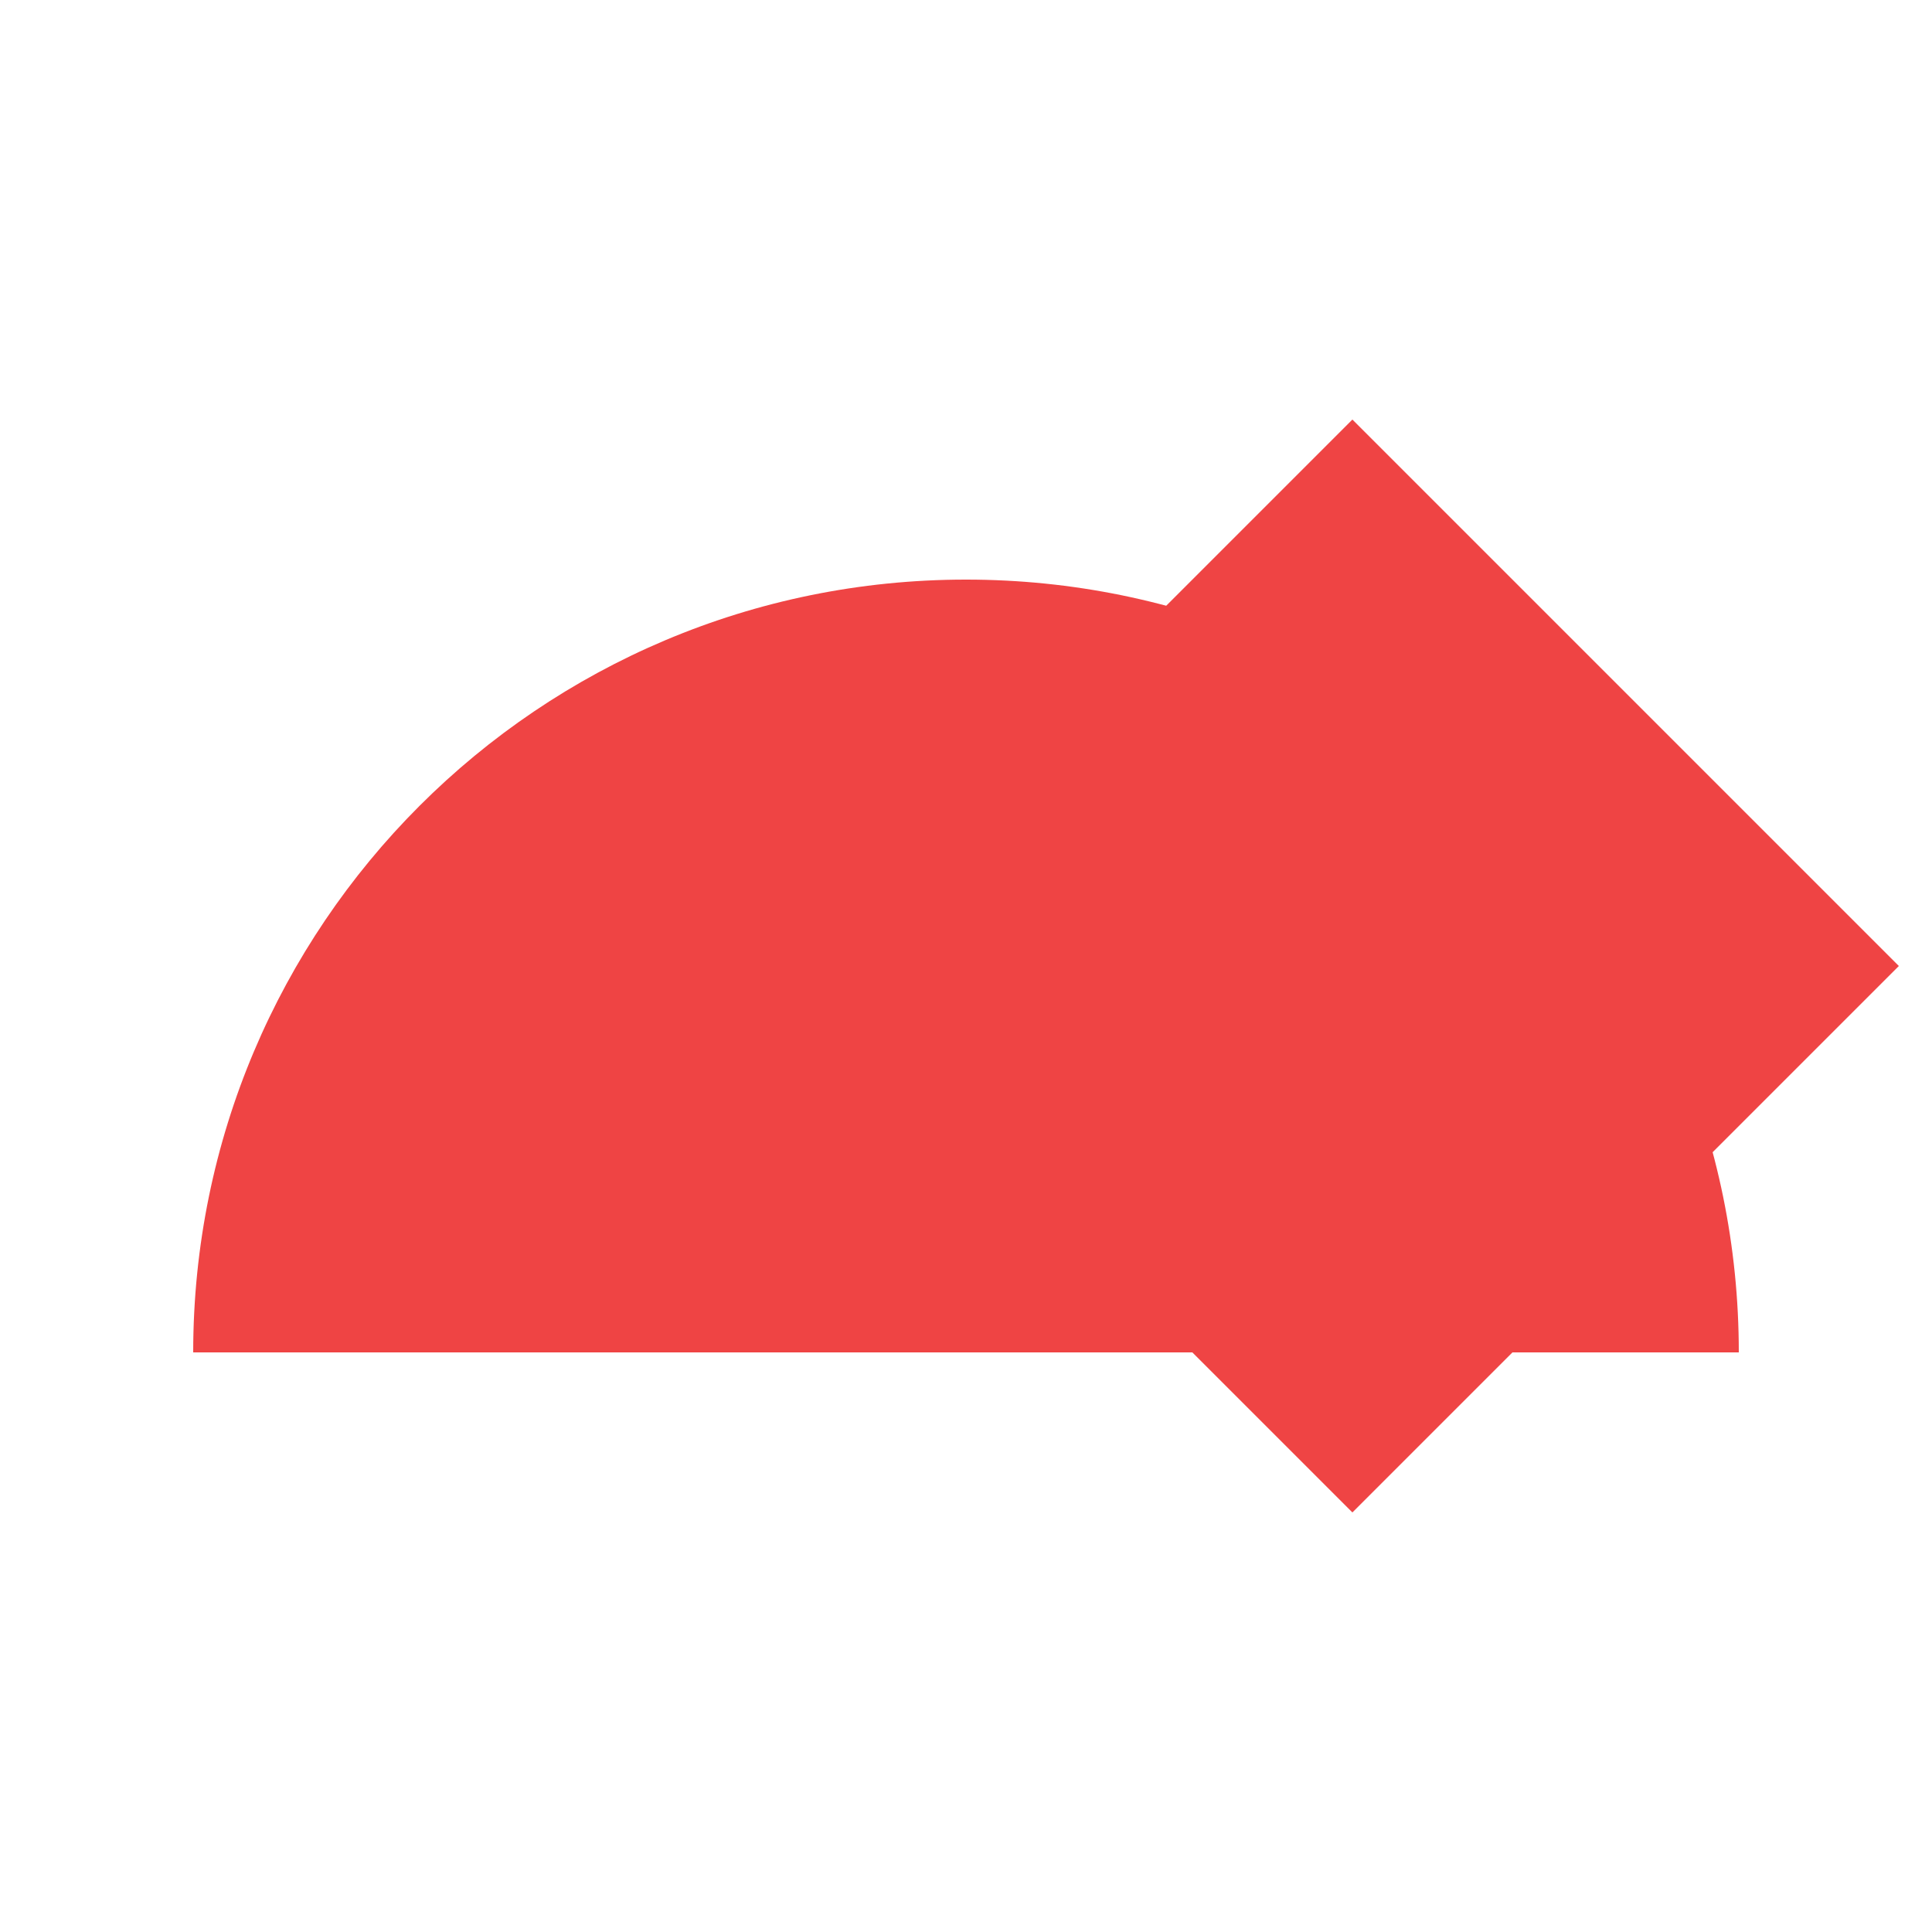 <svg width="100" height="100" viewBox="0 0 200 100" fill="none" xmlns="http://www.w3.org/2000/svg">
  <!-- Main geometric logo shape -->
  <g transform="translate(20, 10)">
    <!-- Left curved shape -->
    <path d="M0 80 C0 35.8 35.8 0 80 0 C124.2 0 160 35.8 160 80 L80 80 C35.8 80 0 80 0 80 Z" fill="#EF4444"/>
    
    <!-- Right angular shape -->
    <path d="M80 0 L160 0 L160 80 L80 80 L80 0 Z" fill="#EF4444" transform="rotate(45 120 40)"/>
  </g>
</svg>
